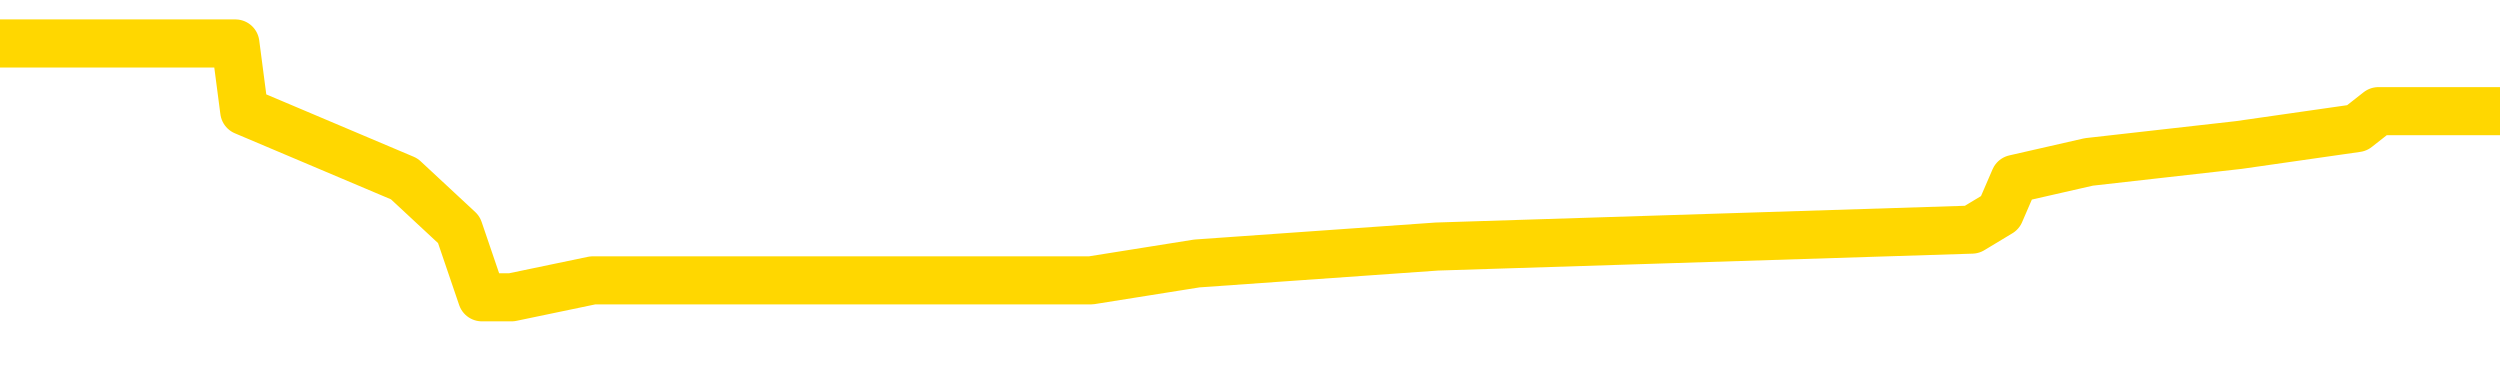 <svg xmlns="http://www.w3.org/2000/svg" version="1.1" viewBox="0 0 6500 1000">
	<path fill="none" stroke="gold" stroke-width="125" stroke-linecap="round" stroke-linejoin="round" d="M0 141336  L-1188690 141336 L-1188505 141292 L-1188015 141204 L-1187722 141160 L-1187410 141072 L-1187176 141028 L-1187122 140940 L-1187063 140852 L-1186910 140808 L-1186870 140720 L-1186737 140676 L-1186444 140632 L-1185904 140632 L-1185293 140588 L-1185246 140588 L-1184605 140544 L-1184572 140544 L-1184047 140544 L-1183914 140500 L-1183524 140412 L-1183196 140324 L-1183078 140236 L-1182867 140148 L-1182150 140148 L-1181580 140104 L-1181473 140104 L-1181299 140060 L-1181077 139972 L-1180676 139928 L-1180650 139840 L-1179722 139752 L-1179635 139664 L-1179552 139576 L-1179482 139488 L-1179185 139444 L-1179033 139356 L-1177143 139400 L-1177042 139400 L-1176780 139400 L-1176486 139444 L-1176345 139356 L-1176096 139356 L-1176060 139312 L-1175902 139268 L-1175438 139180 L-1175185 139136 L-1174973 139048 L-1174722 139004 L-1174373 138960 L-1173445 138872 L-1173352 138784 L-1172941 138740 L-1171770 138652 L-1170581 138608 L-1170489 138520 L-1170461 138432 L-1170195 138344 L-1169896 138256 L-1169768 138168 L-1169730 138080 L-1168916 138080 L-1168532 138124 L-1167471 138168 L-1167410 138168 L-1167145 139048 L-1166673 139884 L-1166481 140720 L-1166217 141556 L-1165881 141512 L-1165745 141468 L-1165290 141424 L-1164546 141380 L-1164529 141336 L-1164363 141248 L-1164295 141248 L-1163779 141204 L-1162751 141204 L-1162554 141160 L-1162066 141116 L-1161704 141072 L-1161295 141072 L-1160910 141116 L-1159206 141116 L-1159108 141116 L-1159036 141116 L-1158975 141116 L-1158790 141072 L-1158454 141072 L-1157813 141028 L-1157737 140984 L-1157675 140984 L-1157489 140940 L-1157409 140940 L-1157232 140896 L-1157213 140852 L-1156983 140852 L-1156595 140808 L-1155706 140808 L-1155667 140764 L-1155579 140720 L-1155551 140632 L-1154543 140588 L-1154393 140500 L-1154369 140456 L-1154236 140412 L-1154197 140368 L-1152938 140324 L-1152880 140324 L-1152341 140280 L-1152288 140280 L-1152241 140280 L-1151846 140236 L-1151707 140192 L-1151507 140148 L-1151360 140148 L-1151196 140148 L-1150919 140192 L-1150560 140192 L-1150008 140148 L-1149363 140104 L-1149104 140016 L-1148950 139972 L-1148549 139928 L-1148509 139884 L-1148389 139840 L-1148327 139884 L-1148313 139884 L-1148219 139884 L-1147926 139840 L-1147775 139664 L-1147444 139576 L-1147366 139488 L-1147291 139444 L-1147064 139312 L-1146998 139224 L-1146770 139136 L-1146717 139048 L-1146553 139004 L-1145547 138960 L-1145364 138916 L-1144813 138872 L-1144420 138784 L-1144022 138740 L-1143172 138652 L-1143094 138608 L-1142515 138564 L-1142073 138564 L-1141832 138520 L-1141675 138520 L-1141274 138432 L-1141254 138432 L-1140809 138388 L-1140403 138344 L-1140268 138256 L-1140092 138168 L-1139956 138080 L-1139706 137992 L-1138706 137948 L-1138624 137904 L-1138488 137860 L-1138450 137816 L-1137560 137772 L-1137344 137728 L-1136901 137684 L-1136783 137641 L-1136727 137597 L-1136050 137597 L-1135950 137553 L-1135921 137553 L-1134579 137509 L-1134174 137465 L-1134134 137421 L-1133206 137377 L-1133108 137333 L-1132975 137289 L-1132570 137245 L-1132544 137201 L-1132451 137157 L-1132235 137113 L-1131824 137025 L-1130670 136937 L-1130379 136849 L-1130350 136761 L-1129742 136717 L-1129492 136629 L-1129472 136585 L-1128543 136541 L-1128491 136453 L-1128369 136409 L-1128351 136321 L-1128196 136277 L-1128020 136189 L-1127884 136145 L-1127827 136101 L-1127719 136057 L-1127634 136013 L-1127401 135969 L-1127326 135925 L-1127017 135881 L-1126900 135837 L-1126730 135793 L-1126639 135749 L-1126536 135749 L-1126513 135705 L-1126436 135705 L-1126338 135617 L-1125971 135573 L-1125866 135529 L-1125363 135485 L-1124911 135441 L-1124873 135397 L-1124849 135353 L-1124808 135309 L-1124679 135265 L-1124578 135221 L-1124137 135177 L-1123855 135133 L-1123262 135089 L-1123132 135045 L-1122857 134957 L-1122705 134913 L-1122552 134869 L-1122467 134781 L-1122389 134737 L-1122203 134693 L-1122152 134693 L-1122124 134649 L-1122045 134605 L-1122022 134561 L-1121738 134473 L-1121135 134385 L-1120139 134341 L-1119841 134297 L-1119108 134253 L-1118863 134209 L-1118773 134165 L-1118196 134121 L-1117497 134077 L-1116745 134033 L-1116427 133989 L-1116044 133901 L-1115967 133857 L-1115332 133813 L-1115147 133769 L-1115059 133769 L-1114929 133769 L-1114617 133725 L-1114567 133681 L-1114425 133637 L-1114404 133593 L-1113436 133549 L-1112890 133505 L-1112412 133505 L-1112351 133505 L-1112027 133505 L-1112006 133461 L-1111944 133461 L-1111733 133417 L-1111657 133373 L-1111602 133329 L-1111580 133285 L-1111540 133241 L-1111525 133197 L-1110767 133153 L-1110751 133109 L-1109951 133065 L-1109799 133021 L-1108894 132977 L-1108388 132933 L-1108158 132845 L-1108117 132845 L-1108002 132801 L-1107825 132757 L-1107071 132801 L-1106936 132757 L-1106772 132713 L-1106454 132669 L-1106278 132581 L-1105256 132493 L-1105232 132405 L-1104981 132361 L-1104768 132273 L-1104134 132229 L-1103896 132141 L-1103864 132053 L-1103686 131965 L-1103605 131877 L-1103516 131833 L-1103451 131745 L-1103011 131657 L-1102988 131613 L-1102447 131569 L-1102191 131525 L-1101696 131481 L-1100819 131437 L-1100782 131393 L-1100729 131349 L-1100688 131305 L-1100571 131261 L-1100294 131217 L-1100087 131129 L-1099890 131041 L-1099867 130953 L-1099817 130865 L-1099777 130821 L-1099699 130777 L-1099102 130689 L-1099042 130645 L-1098938 130601 L-1098784 130557 L-1098152 130513 L-1097472 130469 L-1097169 130381 L-1096822 130337 L-1096624 130293 L-1096576 130205 L-1096256 130161 L-1095628 130117 L-1095481 130073 L-1095445 130029 L-1095387 129985 L-1095311 129897 L-1095069 129897 L-1094981 129853 L-1094887 129809 L-1094593 129765 L-1094459 129721 L-1094399 129677 L-1094362 129589 L-1094090 129589 L-1093084 129545 L-1092908 129501 L-1092857 129501 L-1092565 129457 L-1092372 129369 L-1092039 129326 L-1091533 129282 L-1090971 129194 L-1090956 129106 L-1090939 129062 L-1090839 128974 L-1090724 128886 L-1090685 128798 L-1090647 128754 L-1090582 128754 L-1090554 128710 L-1090415 128754 L-1090122 128754 L-1090072 128754 L-1089967 128754 L-1089702 128710 L-1089237 128666 L-1089093 128666 L-1089038 128578 L-1088981 128534 L-1088790 128490 L-1088425 128446 L-1088210 128446 L-1088016 128446 L-1087958 128446 L-1087899 128358 L-1087745 128314 L-1087475 128270 L-1087045 128490 L-1087030 128490 L-1086953 128446 L-1086888 128402 L-1086759 128094 L-1086736 128050 L-1086452 128006 L-1086404 127962 L-1086349 127918 L-1085887 127874 L-1085848 127874 L-1085807 127830 L-1085617 127786 L-1085137 127742 L-1084650 127698 L-1084633 127654 L-1084595 127610 L-1084339 127566 L-1084261 127478 L-1084031 127434 L-1084015 127346 L-1083721 127258 L-1083279 127214 L-1082832 127170 L-1082327 127126 L-1082173 127082 L-1081887 127038 L-1081847 126950 L-1081516 126906 L-1081294 126862 L-1080777 126774 L-1080701 126730 L-1080453 126642 L-1080259 126554 L-1080199 126510 L-1079422 126466 L-1079348 126466 L-1079118 126422 L-1079101 126422 L-1079039 126378 L-1078844 126334 L-1078379 126334 L-1078356 126290 L-1078226 126290 L-1076926 126290 L-1076909 126290 L-1076832 126246 L-1076738 126246 L-1076521 126246 L-1076369 126202 L-1076191 126246 L-1076136 126290 L-1075850 126334 L-1075810 126334 L-1075440 126334 L-1075000 126334 L-1074817 126334 L-1074496 126290 L-1074201 126290 L-1073755 126202 L-1073683 126158 L-1073221 126070 L-1072783 126026 L-1072601 125982 L-1071147 125894 L-1071015 125850 L-1070558 125762 L-1070332 125718 L-1069945 125630 L-1069429 125542 L-1068475 125454 L-1067680 125366 L-1067006 125322 L-1066580 125234 L-1066269 125190 L-1066039 125058 L-1065356 124926 L-1065343 124794 L-1065133 124618 L-1065111 124574 L-1064937 124486 L-1063987 124442 L-1063718 124354 L-1062903 124310 L-1062593 124222 L-1062555 124178 L-1062498 124090 L-1061881 124046 L-1061243 123958 L-1059617 123914 L-1058943 123870 L-1058301 123870 L-1058224 123870 L-1058167 123870 L-1058132 123870 L-1058103 123826 L-1057991 123738 L-1057974 123694 L-1057951 123650 L-1057797 123606 L-1057744 123518 L-1057666 123474 L-1057547 123430 L-1057449 123386 L-1057332 123342 L-1057062 123254 L-1056792 123210 L-1056775 123122 L-1056575 123078 L-1056428 122990 L-1056201 122946 L-1056067 122902 L-1055758 122858 L-1055699 122814 L-1055345 122726 L-1054997 122682 L-1054896 122638 L-1054832 122550 L-1054772 122506 L-1054387 122418 L-1054006 122374 L-1053902 122330 L-1053642 122286 L-1053371 122198 L-1053211 122154 L-1053179 122110 L-1053117 122066 L-1052976 122022 L-1052792 121978 L-1052747 121934 L-1052459 121934 L-1052443 121890 L-1052210 121890 L-1052149 121846 L-1052111 121846 L-1051531 121802 L-1051397 121758 L-1051374 121582 L-1051356 121274 L-1051338 120923 L-1051322 120571 L-1051298 120219 L-1051282 119955 L-1051260 119647 L-1051244 119339 L-1051220 119163 L-1051204 118987 L-1051182 118855 L-1051165 118767 L-1051116 118635 L-1051044 118503 L-1051009 118283 L-1050986 118107 L-1050950 117931 L-1050909 117755 L-1050872 117667 L-1050856 117491 L-1050832 117359 L-1050795 117271 L-1050778 117139 L-1050754 117051 L-1050737 116963 L-1050718 116875 L-1050702 116787 L-1050673 116655 L-1050647 116523 L-1050602 116479 L-1050585 116391 L-1050543 116347 L-1050495 116259 L-1050425 116171 L-1050409 116083 L-1050393 115995 L-1050331 115951 L-1050292 115907 L-1050253 115863 L-1050087 115819 L-1050022 115775 L-1050006 115731 L-1049961 115643 L-1049903 115599 L-1049690 115555 L-1049657 115511 L-1049615 115467 L-1049536 115423 L-1048999 115379 L-1048921 115335 L-1048817 115247 L-1048728 115203 L-1048552 115159 L-1048201 115115 L-1048045 115071 L-1047608 115027 L-1047451 114983 L-1047321 114939 L-1046617 114851 L-1046416 114807 L-1045455 114719 L-1044973 114675 L-1044874 114675 L-1044782 114631 L-1044537 114587 L-1044463 114543 L-1044021 114455 L-1043925 114411 L-1043909 114367 L-1043893 114323 L-1043869 114279 L-1043403 114235 L-1043186 114191 L-1043046 114147 L-1042752 114103 L-1042664 114059 L-1042622 114015 L-1042593 113971 L-1042420 113927 L-1042361 113883 L-1042285 113839 L-1042204 113795 L-1042134 113795 L-1041825 113751 L-1041740 113707 L-1041526 113663 L-1041491 113619 L-1040808 113575 L-1040709 113531 L-1040504 113487 L-1040457 113443 L-1040179 113399 L-1040117 113355 L-1040100 113267 L-1040022 113223 L-1039714 113135 L-1039689 113091 L-1039635 113003 L-1039613 112959 L-1039490 112915 L-1039354 112827 L-1039110 112783 L-1038985 112783 L-1038338 112739 L-1038322 112739 L-1038297 112739 L-1038117 112652 L-1038041 112608 L-1037949 112564 L-1037521 112520 L-1037105 112476 L-1036712 112388 L-1036634 112344 L-1036615 112300 L-1036251 112256 L-1036015 112212 L-1035787 112168 L-1035474 112124 L-1035396 112080 L-1035315 111992 L-1035137 111904 L-1035121 111860 L-1034856 111772 L-1034776 111728 L-1034546 111684 L-1034320 111640 L-1034004 111640 L-1033829 111596 L-1033468 111596 L-1033076 111552 L-1033006 111464 L-1032943 111420 L-1032802 111332 L-1032751 111288 L-1032649 111200 L-1032147 111156 L-1031950 111112 L-1031703 111068 L-1031518 111024 L-1031218 110980 L-1031142 110936 L-1030976 110848 L-1030092 110804 L-1030063 110716 L-1029940 110628 L-1029361 110584 L-1029283 110540 L-1028570 110540 L-1028258 110540 L-1028045 110540 L-1028028 110540 L-1027642 110540 L-1027117 110452 L-1026670 110408 L-1026341 110364 L-1026188 110320 L-1025862 110320 L-1025684 110276 L-1025602 110276 L-1025396 110188 L-1025221 110144 L-1024292 110100 L-1023402 110056 L-1023363 110012 L-1023135 110012 L-1022756 109968 L-1021968 109924 L-1021734 109880 L-1021658 109836 L-1021301 109792 L-1020729 109704 L-1020462 109660 L-1020075 109616 L-1019972 109616 L-1019802 109616 L-1019183 109616 L-1018972 109616 L-1018664 109616 L-1018611 109572 L-1018484 109528 L-1018431 109484 L-1018311 109440 L-1017975 109352 L-1017016 109308 L-1016885 109220 L-1016683 109176 L-1016052 109132 L-1015740 109088 L-1015326 109044 L-1015299 109000 L-1015154 108956 L-1014734 108912 L-1013401 108912 L-1013354 108868 L-1013226 108780 L-1013209 108736 L-1012631 108648 L-1012425 108604 L-1012395 108560 L-1012355 108516 L-1012297 108472 L-1012260 108428 L-1012181 108384 L-1012038 108340 L-1011584 108296 L-1011466 108252 L-1011181 108208 L-1010808 108164 L-1010712 108120 L-1010385 108076 L-1010030 108032 L-1009860 107988 L-1009813 107944 L-1009704 107900 L-1009615 107856 L-1009587 107812 L-1009511 107724 L-1009207 107680 L-1009174 107592 L-1009102 107548 L-1008734 107504 L-1008399 107460 L-1008318 107460 L-1008098 107416 L-1007927 107372 L-1007899 107328 L-1007402 107284 L-1006853 107196 L-1005972 107152 L-1005874 107064 L-1005797 107020 L-1005522 106976 L-1005275 106888 L-1005201 106844 L-1005139 106756 L-1005021 106712 L-1004978 106668 L-1004868 106624 L-1004791 106536 L-1004091 106492 L-1003845 106448 L-1003805 106404 L-1003649 106360 L-1003050 106360 L-1002823 106360 L-1002731 106360 L-1002256 106360 L-1001658 106272 L-1001139 106228 L-1001118 106184 L-1000972 106140 L-1000652 106140 L-1000110 106140 L-999878 106140 L-999708 106140 L-999221 106096 L-998994 106052 L-998909 106008 L-998563 105964 L-998237 105964 L-997714 105920 L-997386 105876 L-996786 105832 L-996588 105744 L-996536 105700 L-996496 105656 L-996214 105612 L-995530 105524 L-995220 105480 L-995195 105392 L-995004 105348 L-994781 105304 L-994695 105260 L-994031 105172 L-994007 105128 L-993785 105040 L-993455 104996 L-993103 104908 L-992898 104864 L-992666 104776 L-992408 104732 L-992218 104644 L-992171 104600 L-991944 104556 L-991909 104512 L-991753 104468 L-991538 104424 L-991365 104380 L-991274 104336 L-990997 104293 L-990753 104249 L-990438 104205 L-990012 104205 L-989974 104205 L-989491 104205 L-989258 104205 L-989046 104161 L-988820 104117 L-988270 104117 L-988023 104073 L-987189 104073 L-987133 104029 L-987111 103985 L-986953 103941 L-986492 103897 L-986451 103853 L-986111 103765 L-985978 103721 L-985755 103677 L-985183 103633 L-984711 103589 L-984516 103545 L-984324 103501 L-984134 103457 L-984032 103413 L-983664 103369 L-983618 103325 L-983536 103281 L-982243 103237 L-982194 103193 L-981926 103193 L-981781 103193 L-981230 103193 L-981113 103149 L-981032 103105 L-980672 103061 L-980449 103017 L-980167 102973 L-979838 102885 L-979330 102841 L-979218 102797 L-979139 102753 L-978975 102709 L-978680 102709 L-978212 102709 L-978015 102753 L-977964 102753 L-977315 102709 L-977193 102665 L-976739 102665 L-976703 102621 L-976235 102577 L-976124 102533 L-976108 102489 L-975891 102489 L-975711 102445 L-975179 102445 L-974149 102445 L-973950 102401 L-973492 102357 L-972543 102269 L-972445 102225 L-972091 102137 L-972030 102093 L-972016 102049 L-971980 102005 L-971611 101961 L-971491 101917 L-971249 101873 L-971085 101829 L-970898 101785 L-970777 101741 L-969706 101653 L-968848 101609 L-968636 101521 L-968539 101477 L-968364 101389 L-968031 101345 L-967959 101301 L-967902 101257 L-967726 101257 L-967338 101213 L-967102 101169 L-966991 101125 L-966874 101081 L-965893 101037 L-965868 100993 L-965273 100905 L-965241 100905 L-965092 100861 L-964808 100817 L-963896 100817 L-962950 100817 L-962797 100773 L-962694 100773 L-962563 100729 L-962420 100685 L-962393 100641 L-962279 100597 L-962061 100553 L-961379 100509 L-961250 100465 L-960947 100421 L-960707 100333 L-960374 100289 L-959735 100245 L-959393 100157 L-959331 100113 L-959175 100113 L-958254 100113 L-957783 100113 L-957740 100113 L-957727 100069 L-957686 100025 L-957664 99981 L-957637 99937 L-957493 99893 L-957070 99849 L-956735 99849 L-956544 99805 L-956115 99805 L-955928 99761 L-955539 99673 L-955004 99629 L-954632 99585 L-954610 99585 L-954360 99541 L-954242 99497 L-954166 99453 L-954030 99409 L-953991 99365 L-953911 99321 L-953517 99277 L-953021 99233 L-952909 99145 L-952736 99101 L-952428 99057 L-951980 99013 L-951657 98969 L-951515 98881 L-951088 98793 L-950934 98705 L-950879 98617 L-950065 98573 L-950046 98529 L-949674 98485 L-949617 98485 L-948488 98441 L-948420 98441 L-947862 98397 L-947667 98353 L-947531 98309 L-947297 98265 L-946950 98221 L-946916 98133 L-946880 98089 L-946812 98001 L-946463 97957 L-946291 97913 L-945806 97869 L-945790 97825 L-945465 97781 L-945307 97737 L-944166 97649 L-944142 97605 L-943950 97517 L-943756 97473 L-943506 97429 L-943489 97385 L-942469 97341 L-942171 97297 L-942096 97253 L-941959 97165 L-941784 97121 L-941207 97033 L-940991 96989 L-940928 96945 L-940797 96901 L-940760 96813 L-940237 96769 L-940099 114103 L-940085 114103 L-940062 114103 L-940041 114103 L-939814 96725 L-939038 96725 L-938997 96725 L-938629 96725 L-938551 96681 L-938499 96637 L-937826 96593 L-937083 96549 L-936658 96549 L-936211 96505 L-935149 96461 L-934837 96373 L-934427 96373 L-934355 96329 L-933831 96329 L-933736 96329 L-933718 96329 L-933274 96285 L-933088 96197 L-932308 96109 L-931636 96065 L-931223 95934 L-930992 95846 L-930851 95802 L-930769 95714 L-930749 95670 L-930673 95670 L-930545 95626 L-930228 95670 L-930004 95670 L-929679 95626 L-929617 95626 L-929247 95626 L-929214 95626 L-929005 95626 L-928337 95626 L-928260 95626 L-928102 95538 L-927991 95538 L-927665 95494 L-927510 95450 L-927169 95450 L-927112 95362 L-926774 95274 L-926570 95230 L-926517 95142 L-925141 95098 L-925011 95054 L-924578 95010 L-924257 94966 L-923430 94878 L-923306 94834 L-922575 94746 L-922420 94658 L-922379 94614 L-922325 94570 L-922302 94526 L-922188 94482 L-921891 94438 L-921602 94394 L-921547 94350 L-921427 94306 L-921396 94262 L-921297 94218 L-920853 94218 L-920701 94174 L-919866 94174 L-919324 94130 L-918989 94130 L-918974 94086 L-918898 94042 L-918782 93998 L-918587 93954 L-918323 93910 L-917488 93866 L-917392 93822 L-916870 93778 L-916829 93734 L-916729 93690 L-915901 93690 L-915766 93646 L-915427 93646 L-914873 93602 L-914494 93558 L-914331 93514 L-914021 93470 L-913208 93426 L-912902 93382 L-912634 93382 L-912312 93382 L-911991 93426 L-911716 93426 L-910887 93338 L-910792 93294 L-910699 93162 L-910595 93030 L-910208 92898 L-909728 92810 L-909712 92766 L-909593 92722 L-909225 92634 L-909130 92590 L-908296 92502 L-908219 92458 L-907920 92414 L-907829 92370 L-907422 92282 L-907312 92194 L-906612 92150 L-906139 92106 L-906079 92062 L-905860 91974 L-905586 91930 L-905474 91886 L-904446 91842 L-904060 91798 L-904040 91754 L-903707 91710 L-903462 91666 L-903029 91622 L-902919 91578 L-902801 91534 L-902349 91446 L-901759 91402 L-901422 91358 L-899530 91314 L-899416 91226 L-899204 91182 L-897886 91138 L-897779 81239 L-897713 71472 L-897677 62454 L-897615 62454 L-897116 72264 L-896441 81943 L-896419 90874 L-896148 90786 L-895180 90786 L-894491 90742 L-894329 90698 L-893788 90654 L-893699 90610 L-892679 90566 L-891732 90478 L-891366 90522 L-891263 90566 L-890675 90566 L-890615 90566 L-890515 90522 L-890075 90434 L-889967 90390 L-889526 90346 L-888526 90214 L-888269 90082 L-888166 89950 L-888036 89862 L-887670 89774 L-887089 89686 L-887058 89642 L-886742 89598 L-884759 89554 L-884644 89510 L-884576 89510 L-884217 89466 L-882599 89422 L-882421 89422 L-882277 89422 L-881454 89466 L-881402 89510 L-881347 89510 L-880913 89510 L-879933 89554 L-879859 89554 L-878774 89510 L-878561 89510 L-877845 89422 L-877456 89378 L-877238 89290 L-876918 89202 L-876424 89114 L-876297 89070 L-876068 88982 L-875835 88894 L-875776 88850 L-875487 88806 L-875215 88718 L-874185 88674 L-872520 88630 L-872100 88586 L-871963 88542 L-871807 88542 L-871502 88498 L-871274 88410 L-871115 88366 L-870956 88278 L-870787 88190 L-870739 88146 L-870686 88102 L-870664 88102 L-870278 88058 L-870028 88058 L-869758 88058 L-869597 88058 L-869508 88058 L-867849 88058 L-867684 88102 L-867304 88058 L-866844 88058 L-866234 87970 L-865141 87926 L-864710 87882 L-864679 87838 L-864616 87794 L-864599 87750 L-862895 87706 L-862853 87663 L-862387 87619 L-862200 87575 L-862168 87487 L-861572 87443 L-861523 87399 L-861200 87355 L-861149 87311 L-860939 87267 L-860921 87223 L-860654 87135 L-860602 87091 L-860133 87047 L-859622 86959 L-859544 86959 L-859250 86915 L-859233 86871 L-859194 86827 L-859123 86783 L-858966 86739 L-858020 86739 L-857964 86739 L-857443 86739 L-857250 86695 L-857149 86695 L-856923 86651 L-856414 86651 L-856026 87838 L-855956 87838 L-855608 87794 L-855251 87750 L-854122 86475 L-854070 86387 L-853844 86343 L-853810 86299 L-853685 86211 L-853587 86211 L-853322 86211 L-852582 86255 L-852003 86255 L-851710 86255 L-851004 86255 L-850825 86211 L-850802 86211 L-850166 86167 L-849855 86123 L-849458 86123 L-849429 86079 L-849408 86035 L-849254 85991 L-848569 85991 L-848552 85991 L-848212 85991 L-847940 85947 L-847902 85903 L-847846 85815 L-847824 85771 L-847753 85727 L-847421 85683 L-847314 85639 L-847286 85551 L-847088 85507 L-846935 85463 L-846067 85419 L-845504 85331 L-845488 85331 L-845387 85287 L-845285 85331 L-845138 85331 L-845060 85331 L-845022 85287 L-844967 85243 L-844893 85199 L-844748 85155 L-844267 85155 L-843862 85111 L-842996 85155 L-842976 85155 L-842718 85155 L-842642 85155 L-842613 85111 L-842602 85023 L-842585 84979 L-842292 84935 L-842253 84891 L-842181 84847 L-842107 84803 L-841902 84759 L-841742 84627 L-841441 84495 L-841363 84319 L-841346 84187 L-841130 84099 L-840899 84099 L-840789 84143 L-840419 84187 L-840261 84187 L-840029 84187 L-839861 84187 L-839716 84143 L-839584 84099 L-838308 84011 L-837904 83923 L-837844 83879 L-837727 83791 L-837302 83747 L-837286 83659 L-837224 83615 L-836951 83527 L-836839 83483 L-836556 83395 L-836279 83351 L-835854 83263 L-835831 83219 L-835753 83175 L-835628 83131 L-835041 83087 L-834650 83043 L-834314 82999 L-833725 82955 L-833623 82955 L-833453 82911 L-833316 82911 L-832489 82867 L-831303 82823 L-831267 82779 L-831212 82779 L-830991 82735 L-830786 82735 L-830632 82735 L-830375 82691 L-830298 82647 L-829756 82603 L-829719 82559 L-829471 82515 L-829083 82471 L-828257 82427 L-827899 82383 L-827589 82383 L-827331 82339 L-827107 82295 L-826701 82251 L-826584 82207 L-826401 82163 L-826348 82163 L-826159 82119 L-825989 82075 L-825960 82031 L-825679 81987 L-825369 81943 L-825231 81899 L-824921 81855 L-824727 81855 L-824712 81811 L-823992 81811 L-823859 81723 L-823561 81679 L-823471 81635 L-822870 81635 L-822832 81591 L-822753 81547 L-822133 81503 L-821982 81415 L-821941 81371 L-821630 81327 L-821439 81283 L-821246 81195 L-821190 81107 L-820881 81063 L-820829 81019 L-820774 81063 L-820749 81063 L-820624 81063 L-819813 81019 L-819737 80975 L-819196 80931 L-818927 80887 L-818268 80843 L-817360 80799 L-817119 80755 L-816587 80711 L-816370 80667 L-815262 80711 L-815212 80711 L-814436 80711 L-813888 80667 L-813777 80623 L-813625 80535 L-813569 80491 L-813404 80447 L-813027 80403 L-812579 80359 L-812524 80315 L-812370 80271 L-811690 80227 L-811470 80183 L-810952 80139 L-810103 80051 L-810087 80007 L-808296 79963 L-807742 79919 L-807624 79875 L-806619 79831 L-806582 79787 L-806349 79787 L-806257 79787 L-806217 79787 L-805885 79743 L-805533 79699 L-805268 79611 L-804981 79567 L-804670 79479 L-804416 79391 L-804322 79347 L-803832 79304 L-803625 79260 L-803059 79216 L-802945 79260 L-802594 79216 L-802542 79216 L-802502 79216 L-801899 79128 L-801165 79040 L-800584 78952 L-800348 78864 L-799808 78732 L-799655 78644 L-799154 78600 L-798944 78512 L-798921 78512 L-798862 78468 L-797900 78468 L-797722 78424 L-797280 78380 L-797256 78292 L-797101 78248 L-797019 78248 L-796869 78292 L-796222 78292 L-796172 78248 L-795052 78204 L-794068 78160 L-794007 78116 L-793286 78072 L-792421 78028 L-792042 77984 L-791824 77984 L-791064 77940 L-791012 77896 L-790703 77808 L-789851 77808 L-789658 77764 L-789482 77720 L-789257 77720 L-789131 77676 L-788938 77676 L-788706 77632 L-788536 77676 L-788250 77632 L-787971 77632 L-787888 77588 L-787717 77544 L-787700 77456 L-787546 77412 L-787507 77368 L-786732 77324 L-786655 77324 L-786423 77236 L-785996 77192 L-785651 77148 L-785068 77104 L-784799 77104 L-784540 77104 L-784410 77016 L-784394 76972 L-784280 76928 L-784256 76884 L-784022 76840 L-783986 76796 L-782670 76796 L-782615 76752 L-781936 76664 L-781363 76664 L-781238 76664 L-781085 76664 L-781008 76664 L-780696 76576 L-780423 76532 L-780334 76444 L-780232 76444 L-779304 76400 L-779228 76400 L-778864 76400 L-778839 76356 L-778803 76312 L-778027 76224 L-777935 76180 L-777795 76136 L-777394 76092 L-777132 76092 L-776888 76136 L-776674 76092 L-776594 76092 L-776518 76092 L-776441 76092 L-776254 76136 L-776188 76136 L-775938 76136 L-775883 76092 L-775746 76048 L-775666 75960 L-775553 75916 L-775329 75872 L-775165 75828 L-775124 75784 L-774955 75740 L-774584 75696 L-774569 75652 L-774453 75608 L-773732 75564 L-773696 75520 L-773563 75520 L-773215 75476 L-772804 75476 L-772768 75476 L-772690 75432 L-772651 75388 L-772287 75344 L-772082 75300 L-772067 75256 L-771722 75212 L-771373 75212 L-771048 75212 L-770946 75168 L-770793 75168 L-770599 75124 L-770367 75124 L-770275 75124 L-770119 75124 L-770042 75124 L-770001 75080 L-769888 75036 L-769864 74992 L-769614 74992 L-769475 74904 L-768897 74772 L-768069 74684 L-767581 74596 L-767459 74552 L-767421 74508 L-767408 74464 L-767256 74376 L-767155 74288 L-766922 74244 L-766532 74156 L-766227 74112 L-766212 74068 L-766041 74024 L-765803 73936 L-765206 73936 L-764602 73892 L-764563 73892 L-764522 73892 L-764369 73848 L-764316 73804 L-764253 73760 L-764185 73716 L-764131 73628 L-764106 73584 L-764059 73540 L-763964 73452 L-763827 73408 L-763674 73364 L-763542 73320 L-763501 73320 L-763465 73276 L-763403 73232 L-763130 73144 L-762816 73100 L-762775 73012 L-762690 72968 L-762512 72924 L-762275 72880 L-761917 72836 L-761887 72792 L-761318 72748 L-761195 72704 L-760959 72660 L-760936 72660 L-760655 72616 L-760370 72616 L-760114 72616 L-759542 72572 L-759246 72528 L-759170 72484 L-758471 72440 L-758393 72396 L-758358 72352 L-758332 72308 L-758280 72220 L-758086 72176 L-757946 72088 L-757910 72044 L-757870 72000 L-757274 71956 L-757042 71912 L-756759 72220 L-756704 72484 L-756630 72792 L-756552 73056 L-756316 72968 L-756072 72924 L-755936 72880 L-755830 72836 L-755750 72792 L-755363 72704 L-755236 72660 L-755084 72616 L-755046 72572 L-754900 72528 L-754678 72484 L-754505 72440 L-754436 72396 L-753614 72308 L-753598 72308 L-753303 72264 L-752516 72220 L-752206 72220 L-752059 72176 L-751831 72132 L-751631 72044 L-750694 72000 L-750657 71956 L-750634 71912 L-750593 71824 L-750325 71780 L-749728 71736 L-749665 71692 L-749629 71648 L-749612 71604 L-748917 71604 L-748716 71604 L-748684 71604 L-748351 71604 L-748243 71560 L-747618 71472 L-747114 71428 L-747077 71340 L-746635 71340 L-746538 71296 L-746380 71296 L-746066 71296 L-746054 71296 L-745614 71340 L-745132 71384 L-745003 71384 L-744683 71384 L-744614 71340 L-744310 71340 L-744134 71296 L-743941 71252 L-743698 71164 L-743500 71076 L-743475 70989 L-742897 70945 L-742827 70901 L-742417 70857 L-742363 70813 L-742316 70769 L-741952 70725 L-741806 70681 L-741601 70637 L-741505 70637 L-741349 70593 L-741288 70549 L-741140 70461 L-741040 70417 L-740483 70417 L-740461 70505 L-740289 70549 L-739747 70593 L-739686 70593 L-739632 70505 L-739603 70417 L-739532 70373 L-739516 70285 L-739452 70241 L-739416 70153 L-739261 70109 L-738935 70065 L-738369 70021 L-738355 69977 L-738293 69889 L-738191 69801 L-738145 69801 L-737902 69757 L-737480 69757 L-737325 69757 L-735584 69669 L-735042 69625 L-734099 69581 L-733690 69537 L-733148 69449 L-732952 69405 L-732783 69361 L-732488 69317 L-732373 69273 L-732358 69273 L-732203 69229 L-732063 69185 L-731986 69097 L-731855 69097 L-731507 69097 L-731136 69141 L-730538 69141 L-730362 69141 L-730206 69097 L-729937 69053 L-729786 69053 L-729495 69185 L-729471 69273 L-729388 69361 L-729160 69449 L-728461 69405 L-728334 69361 L-727903 69317 L-727809 69273 L-726604 69273 L-726555 69229 L-726261 69229 L-725858 69185 L-725582 69097 L-725563 69053 L-725445 69009 L-725369 68965 L-725187 68921 L-724707 68877 L-724256 68789 L-723846 68745 L-723815 68701 L-723397 68657 L-723283 68657 L-723165 68657 L-723150 68657 L-722955 68613 L-722934 68525 L-722701 68481 L-722258 68437 L-721939 68349 L-721474 68349 L-721309 68305 L-721154 68261 L-720998 68261 L-720545 68261 L-720225 68261 L-720171 68305 L-719799 68305 L-719762 68349 L-719435 68349 L-719319 68305 L-719220 68261 L-718894 68173 L-718507 68129 L-718246 68085 L-717888 67997 L-717631 67953 L-715461 67909 L-715412 67865 L-715389 67821 L-714978 67821 L-714916 67821 L-714846 67865 L-714615 67865 L-714304 67821 L-714001 67733 L-713957 67689 L-713649 67645 L-713516 67601 L-713299 67557 L-712587 67513 L-712432 67513 L-712294 67469 L-712145 67469 L-712124 67469 L-711929 67425 L-711904 67381 L-711813 67337 L-711791 67293 L-711775 67249 L-711675 67205 L-710746 67161 L-710288 67161 L-709196 67073 L-708773 67073 L-708370 67029 L-708331 66985 L-708077 66941 L-707303 66853 L-707287 66809 L-707262 66765 L-707069 66721 L-706333 66677 L-706064 66633 L-706023 66589 L-705624 66501 L-705599 66457 L-704810 66413 L-704130 66369 L-702759 66325 L-702489 66281 L-702440 66237 L-701903 66149 L-701870 66105 L-701768 66017 L-701444 65973 L-701365 65929 L-701096 65929 L-700183 65885 L-700045 65885 L-699796 65797 L-699250 65797 L-698828 65753 L-698635 65709 L-698620 65709 L-698482 65621 L-698388 65577 L-698261 65533 L-698001 65489 L-697976 65401 L-697885 65357 L-697575 65313 L-697514 65269 L-697397 65269 L-697048 65269 L-696237 65269 L-696006 65181 L-695177 65181 L-694944 65093 L-694728 65049 L-694209 65049 L-693571 65005 L-693155 64961 L-692833 64917 L-692352 64873 L-691926 64873 L-691865 64829 L-691517 64829 L-691476 64785 L-691462 64741 L-691363 64653 L-691317 64653 L-690832 64609 L-690031 64609 L-689696 64609 L-688615 64565 L-688135 64521 L-688112 64477 L-687972 64433 L-687416 64389 L-686719 64345 L-686410 64301 L-686189 64257 L-686084 64213 L-685981 64125 L-685310 64081 L-685216 64037 L-685194 64037 L-685117 63993 L-684939 63993 L-684767 63993 L-684586 63949 L-684573 63905 L-684497 63861 L-684332 63817 L-683817 63773 L-683801 63729 L-683661 63729 L-683298 63685 L-683274 63685 L-683144 63641 L-683119 63597 L-682757 63553 L-682231 63465 L-682138 63421 L-681922 63333 L-681828 63289 L-681804 63245 L-681340 63201 L-681263 63201 L-680861 63157 L-680410 63157 L-679158 63113 L-679120 63069 L-678688 63025 L-678655 62981 L-677936 62937 L-677760 62893 L-677624 62849 L-677318 62805 L-677263 62761 L-677238 62673 L-677222 62586 L-677047 62542 L-676857 62498 L-676350 62498 L-675976 62146 L-675638 61750 L-675599 61398 L-674880 61090 L-674787 61046 L-674748 61002 L-674206 61002 L-674183 60958 L-673781 60914 L-673355 60870 L-673084 60870 L-672904 60826 L-672659 60738 L-672635 60694 L-672579 60606 L-671962 60562 L-671459 60518 L-671072 60518 L-670453 60562 L-670237 60562 L-670082 60606 L-668790 60518 L-668690 60474 L-668248 60386 L-667917 60342 L-667616 60254 L-667374 60210 L-666639 60122 L-666060 60078 L-665230 60034 L-665130 59990 L-664572 59946 L-664434 59902 L-662792 59858 L-662732 59858 L-662638 59858 L-661671 59858 L-661493 59814 L-661206 59814 L-660988 59814 L-660910 59770 L-660639 59770 L-660524 59726 L-660370 59682 L-660060 59638 L-659982 59594 L-659891 59594 L-659814 59550 L-659697 59550 L-659518 59506 L-659426 59462 L-659388 59418 L-658885 59418 L-658666 59374 L-658537 59374 L-658382 59330 L-658327 59286 L-658203 59286 L-657818 59242 L-657309 59198 L-657237 59154 L-656757 59110 L-656680 59066 L-656579 59066 L-656346 59022 L-655881 59022 L-655651 59022 L-655635 59022 L-655403 59022 L-655248 59022 L-655186 59022 L-654993 58978 L-654722 58890 L-653971 58846 L-653018 58846 L-652982 58802 L-652757 58802 L-652317 58802 L-652036 58714 L-651688 58670 L-650619 58626 L-649691 58626 L-649560 58626 L-649514 58626 L-649444 58582 L-649290 58582 L-649212 58494 L-649039 58406 L-648604 58318 L-648400 58274 L-648339 58186 L-647757 58142 L-647603 58054 L-647487 58010 L-647447 57966 L-647277 57922 L-647140 57878 L-646929 57790 L-646852 57746 L-646829 57702 L-646620 57614 L-646210 57570 L-646185 57526 L-645962 57482 L-645817 57438 L-645782 57394 L-645769 57350 L-645746 57306 L-645513 57262 L-645328 57218 L-645110 57174 L-645085 57130 L-644396 57086 L-644292 57042 L-644257 56998 L-644236 56954 L-644042 56910 L-643989 56866 L-643872 56778 L-643790 56778 L-643679 56734 L-643365 56690 L-642905 56646 L-642650 56602 L-642416 56514 L-642286 56470 L-641934 56426 L-641875 56382 L-641722 56338 L-641150 56250 L-641063 56206 L-640910 56118 L-640614 56030 L-640244 55942 L-639941 55854 L-639864 55810 L-639459 55766 L-639291 55766 L-639147 55766 L-638607 55766 L-638546 55766 L-638531 55678 L-638365 55634 L-638159 55590 L-638084 55590 L-637991 55546 L-637581 55502 L-637566 55458 L-637542 55458 L-637349 55414 L-637273 55810 L-637102 56206 L-637040 56558 L-637024 56954 L-636510 56910 L-636288 56866 L-635669 56778 L-635416 56734 L-635222 56690 L-635183 56646 L-635109 56646 L-635044 56646 L-634393 56646 L-634355 56690 L-634181 56690 L-634115 56690 L-633441 56690 L-633052 56602 L-632790 56558 L-632552 56514 L-632474 56426 L-632459 56338 L-632257 56294 L-631886 56206 L-631660 56162 L-631025 56118 L-631005 56118 L-630618 56074 L-630524 56074 L-630466 56030 L-630190 55986 L-629881 55986 L-629803 55942 L-628952 55986 L-628610 56206 L-628172 56470 L-627739 56690 L-627244 56910 L-627094 56866 L-626826 56910 L-625588 56954 L-625531 57042 L-623767 57086 L-623577 57042 L-622567 56998 L-622416 56954 L-622040 57042 L-621719 57130 L-621114 57218 L-621044 57306 L-620867 57262 L-620039 57218 L-619900 57174 L-619513 57130 L-619329 57086 L-619285 57042 L-619165 56998 L-618955 56954 L-618508 56866 L-618160 56822 L-618027 56778 L-617619 56734 L-617268 56734 L-616983 56690 L-616789 56646 L-616635 56646 L-616471 56602 L-616403 56558 L-616303 56558 L-616069 56514 L-615953 56514 L-615900 56470 L-615358 56470 L-614894 56426 L-613712 56426 L-613578 56426 L-613554 56426 L-613501 56426 L-612833 56426 L-611798 56338 L-611605 56294 L-611425 56250 L-611273 56250 L-611233 56206 L-611218 56206 L-611156 56162 L-610831 56118 L-609671 56074 L-609477 56030 L-609300 55986 L-608186 55942 L-607326 55898 L-607220 55898 L-606746 55854 L-606554 55854 L-604232 55810 L-604154 55766 L-604033 55678 L-603999 55634 L-603961 55546 L-603867 55414 L-603651 55326 L-603070 55238 L-602684 55194 L-601911 55150 L-601833 55106 L-601136 55106 L-600594 55106 L-600553 55062 L-600423 55062 L-599959 55018 L-599920 54974 L-599786 54930 L-599418 54886 L-599388 54842 L-599238 54842 L-598837 54798 L-597013 54842 L-596206 54798 L-595488 54798 L-595471 54798 L-595157 54710 L-594596 54666 L-594094 54622 L-593575 54578 L-593554 54534 L-591810 54490 L-591641 54446 L-591445 54402 L-590551 54358 L-590033 54271 L-589822 54227 L-589564 54183 L-588855 54139 L-587905 54095 L-587246 54051 L-587207 53963 L-586921 53919 L-586838 53875 L-586743 53875 L-586611 53831 L-586534 53831 L-585799 53831 L-585461 53787 L-585412 53831 L-585156 53831 L-584870 53787 L-584444 53787 L-583864 53743 L-583605 53743 L-583454 53699 L-583206 53699 L-583168 53699 L-582371 53655 L-582333 53611 L-582156 53611 L-581747 53523 L-581518 53523 L-581442 53523 L-581310 53523 L-581194 53479 L-580846 53435 L-580783 53391 L-580630 53347 L-579890 53303 L-579778 53259 L-579608 53215 L-579569 53171 L-579274 53171 L-578873 53171 L-578697 53171 L-578602 53171 L-578293 53127 L-577491 53083 L-577033 52995 L-576513 52951 L-576024 52907 L-575329 52863 L-574282 52819 L-574013 52819 L-573959 52775 L-573799 52775 L-573547 52775 L-573301 52731 L-573222 52687 L-573008 52599 L-572696 52555 L-572232 52467 L-572218 52423 L-571922 52423 L-571909 52379 L-570917 52335 L-570245 52291 L-569910 52203 L-569294 52203 L-569157 52159 L-568518 52115 L-568388 52071 L-567437 51983 L-567338 51895 L-566778 51851 L-566369 51851 L-565941 51851 L-565850 51807 L-565015 51807 L-564652 51807 L-564612 51851 L-564480 51895 L-564303 51895 L-564086 51895 L-564033 51851 L-563876 51763 L-563623 51719 L-562523 51675 L-562445 51631 L-562226 51587 L-562095 51499 L-562059 51455 L-561865 51411 L-561766 51367 L-561282 51323 L-560998 51279 L-560838 51235 L-560743 51147 L-560471 51103 L-560201 51059 L-560185 50883 L-560047 50751 L-559909 50619 L-559582 50443 L-559273 50355 L-559232 50311 L-559156 50223 L-559041 50179 L-558190 50091 L-557864 50047 L-557533 50003 L-557400 50003 L-557184 50003 L-557168 50003 L-556487 50003 L-556394 49915 L-556370 49871 L-556355 49783 L-556316 49739 L-555904 49651 L-555635 49607 L-555595 49563 L-555227 49563 L-555017 49519 L-553934 49519 L-553918 49475 L-553889 49431 L-553869 49431 L-553492 49343 L-553237 49299 L-552989 49211 L-552850 49123 L-552717 49079 L-552386 49035 L-552293 48991 L-552232 48947 L-551674 48903 L-551612 48859 L-551457 48815 L-551262 48771 L-551070 48727 L-551054 48683 L-551016 48639 L-550977 48595 L-550706 48551 L-550583 48507 L-550551 48463 L-550451 48463 L-550296 48463 L-550155 48463 L-549870 48419 L-549545 48419 L-548849 48375 L-548826 48375 L-548317 48375 L-547471 48375 L-547108 48331 L-546953 48287 L-546349 48287 L-546179 48287 L-546119 48287 L-546063 48243 L-545008 48199 L-544989 48199 L-544084 48199 L-544062 48199 L-543895 48155 L-543653 48155 L-543603 48111 L-543548 48023 L-543411 47979 L-543371 47935 L-542443 47891 L-542388 47891 L-542266 47891 L-542194 47891 L-542078 47891 L-541900 47935 L-540917 47891 L-540778 47891 L-540660 47803 L-540366 47715 L-540118 47671 L-540082 47627 L-540027 47671 L-540006 47671 L-539873 47671 L-539793 47671 L-539656 47627 L-539033 47627 L-538867 47583 L-538402 47583 L-538226 47495 L-538209 47451 L-538149 47407 L-538032 47363 L-537550 47319 L-536854 47275 L-536481 47231 L-536312 47187 L-535346 47143 L-535191 47099 L-535013 47099 L-534921 47055 L-534665 47055 L-534495 47055 L-533848 47011 L-533837 47011 L-533257 46967 L-533119 46967 L-533063 46879 L-532328 46835 L-532290 46791 L-532212 46791 L-531570 46747 L-530796 46747 L-530703 46703 L-530654 46703 L-530639 46659 L-530603 46659 L-530587 46571 L-530524 46527 L-530508 46483 L-530488 46483 L-530333 46439 L-530294 46395 L-530278 46351 L-530239 46307 L-530099 46263 L-530023 46219 L-529658 46175 L-529310 46131 L-528537 46087 L-527934 46043 L-527738 46000 L-527508 46000 L-527370 45956 L-526732 45956 L-526443 45912 L-526421 45912 L-525961 45868 L-525728 45868 L-525673 45824 L-525635 45780 L-525132 45736 L-524582 45692 L-523794 45648 L-522671 45648 L-521776 45604 L-521688 45604 L-521389 45560 L-521317 45516 L-521201 45472 L-520025 45428 L-519677 45384 L-519654 45340 L-519135 45296 L-518988 45252 L-518880 45208 L-518671 45164 L-518516 45120 L-518493 45076 L-518299 45032 L-518223 44988 L-518079 44944 L-517278 44900 L-517132 44856 L-516852 44812 L-516675 44768 L-516365 44724 L-515553 44680 L-514625 44680 L-513033 44636 L-512790 44592 L-512149 44548 L-511953 44504 L-511875 44460 L-511358 44416 L-511126 44416 L-511103 44372 L-510971 44372 L-510632 44328 L-510621 44284 L-510405 44240 L-510367 44196 L-509826 44152 L-509297 44064 L-509229 44020 L-508936 43976 L-508389 43888 L-508353 43844 L-508301 43800 L-508201 43712 L-507969 43712 L-507389 43712 L-507291 43756 L-507217 43756 L-506885 43712 L-506135 43668 L-506096 43624 L-505416 43624 L-505261 43624 L-504935 43580 L-504719 43536 L-504488 43536 L-504191 43492 L-503945 43448 L-503594 43404 L-503541 43360 L-502781 43316 L-502088 43228 L-501738 43140 L-501274 43096 L-500641 43052 L-500232 43008 L-500154 43052 L-499728 43052 L-499085 43008 L-498916 43008 L-498174 42964 L-497987 42920 L-497692 42876 L-497120 42832 L-497094 42788 L-496075 42788 L-495588 42744 L-495495 42744 L-495434 42700 L-495146 42656 L-494860 42612 L-494798 42568 L-494618 42568 L-493907 42524 L-493731 42480 L-493533 42436 L-493381 42392 L-493290 42348 L-493228 42304 L-492686 42304 L-492375 42260 L-492284 42172 L-492206 42084 L-491639 42040 L-491548 42040 L-491293 41952 L-490967 41864 L-490929 41732 L-490775 41600 L-490543 41556 L-490220 41512 L-489088 41468 L-488889 41424 L-488363 41380 L-488118 41380 L-487873 41336 L-487793 41292 L-487773 41204 L-487696 41160 L-487640 41072 L-487563 41028 L-487524 40984 L-487345 40896 L-487308 40852 L-487077 40808 L-485839 40764 L-485512 40720 L-485473 40632 L-484691 40588 L-484544 40544 L-483553 40500 L-483346 40500 L-482920 40500 L-482793 40500 L-482389 40544 L-482301 40500 L-481644 40456 L-480937 40412 L-480328 40368 L-480135 40324 L-479902 40236 L-479283 40192 L-478988 40104 L-478548 40060 L-478394 40016 L-478239 39972 L-477483 39884 L-477132 39840 L-476730 39840 L-476691 39796 L-475685 39796 L-475366 39796 L-475119 39752 L-474419 39664 L-474345 39620 L-474033 39576 L-472953 39532 L-472761 39488 L-472528 39488 L-472333 39444 L-471833 39400 L-471079 39400 L-470965 39400 L-470765 39400 L-470724 39356 L-470631 39312 L-470318 39268 L-470230 39224 L-470114 39180 L-469796 39180 L-469727 39136 L-469702 39092 L-469340 39048 L-469302 39004 L-469085 38960 L-468582 39004 L-467979 39048 L-467768 39136 L-467615 39180 L-467577 39180 L-467533 39092 L-467498 39048 L-467366 39004 L-466956 38960 L-466586 38916 L-466532 38872 L-466516 38828 L-466437 38784 L-466027 38740 L-465874 38696 L-465858 38608 L-465819 38564 L-465640 38476 L-465564 38432 L-465333 38388 L-464543 38344 L-464465 38344 L-463730 38256 L-463575 38212 L-463335 38124 L-463273 38036 L-463188 37992 L-463165 37904 L-463047 37816 L-463033 37728 L-462971 37641 L-462934 37597 L-462839 37553 L-462817 37553 L-462701 37509 L-462468 37465 L-462298 37377 L-461478 37377 L-461077 37333 L-460922 37333 L-460417 37333 L-460303 37333 L-459706 37333 L-459332 37289 L-459280 37289 L-459086 37245 L-458390 37245 L-458352 37201 L-458207 37201 L-457982 37157 L-457720 37113 L-457346 37069 L-456920 37025 L-456791 36981 L-456771 36893 L-456278 36893 L-455581 36849 L-455350 36893 L-455196 36893 L-454228 36893 L-454003 36937 L-453725 36937 L-453709 36893 L-453183 36849 L-452654 36805 L-452506 36761 L-452487 36717 L-451945 36673 L-451635 36629 L-451517 36541 L-451326 36453 L-451189 36365 L-450862 36321 L-450745 36277 L-450436 36277 L-450010 36233 L-449954 36233 L-449721 36277 L-449625 36277 L-449492 36277 L-449195 36277 L-449081 36233 L-448717 36189 L-448404 36189 L-447921 36145 L-447751 36101 L-447503 36057 L-447287 36013 L-446761 35969 L-446574 35881 L-446219 35837 L-445584 35793 L-445429 35705 L-444688 35661 L-444269 35617 L-444089 35573 L-444012 35573 L-443881 35529 L-443588 35485 L-443547 35441 L-443317 35441 L-443124 35397 L-442869 35397 L-442443 35353 L-442334 35309 L-441715 35309 L-441534 35309 L-440322 35309 L-439675 35353 L-439524 35353 L-439487 35353 L-439355 35353 L-439254 35309 L-439238 35265 L-439156 35221 L-438945 35177 L-438828 35133 L-438465 35089 L-438093 35045 L-437397 35001 L-436995 34957 L-436890 34913 L-436872 34869 L-435927 34825 L-435732 34737 L-435580 34693 L-435524 34605 L-434768 34605 L-434751 34693 L-434262 34737 L-434132 34825 L-433939 34825 L-433048 34781 L-433009 34737 L-432971 34693 L-432894 34649 L-432855 34649 L-432778 34605 L-432694 34561 L-432430 34517 L-432197 34473 L-432135 34429 L-431655 34385 L-431318 34385 L-431207 34341 L-431014 34297 L-430837 34253 L-430778 34253 L-430742 34209 L-430472 34165 L-429774 34077 L-429721 33989 L-429427 33901 L-429025 33813 L-428461 33769 L-427588 33725 L-427283 33681 L-427245 33637 L-427122 33593 L-426524 33549 L-426394 33505 L-426194 33461 L-426156 33417 L-425543 33373 L-425364 33329 L-425349 33241 L-425131 33197 L-425053 33109 L-424746 33109 L-424614 33065 L-424382 33065 L-424047 33065 L-423956 33021 L-423855 32977 L-423818 32933 L-423274 32933 L-423082 32889 L-422541 32845 L-422115 32801 L-421983 32801 L-421921 32801 L-421690 32801 L-421674 32801 L-421186 32845 L-421105 32845 L-421087 32845 L-419695 32889 L-419559 32889 L-419445 32845 L-418810 32801 L-418671 32757 L-418553 32713 L-418399 32625 L-418362 32581 L-418284 32537 L-418230 32581 L-417238 32581 L-417201 32537 L-417068 32537 L-417008 32449 L-416909 32405 L-416619 32361 L-416605 32317 L-416295 32317 L-416195 32361 L-415730 32317 L-415676 36981 L-415534 41600 L-415406 46263 L-415174 50927 L-414605 50883 L-414516 50839 L-414493 50839 L-414206 50795 L-413524 50751 L-413447 50707 L-413410 50663 L-413394 50619 L-413194 50575 L-412774 50487 L-412503 50487 L-411630 50443 L-411337 50443 L-411226 50443 L-410492 50399 L-410365 50355 L-410005 50311 L-409753 50311 L-408881 50267 L-408712 50267 L-408651 50223 L-408596 50179 L-408248 50135 L-408225 50091 L-408016 50047 L-407876 50003 L-407745 49959 L-407622 49915 L-407499 49871 L-407262 49827 L-406971 49783 L-406312 49739 L-406290 49695 L-406136 49651 L-406018 49607 L-405054 49563 L-404998 49519 L-404765 49475 L-404743 49431 L-404417 49387 L-404302 49387 L-404262 49343 L-403760 49343 L-403461 49299 L-403349 49255 L-402807 49211 L-401748 49167 L-401122 49123 L-400950 49079 L-400702 49035 L-400446 48991 L-400315 48947 L-400294 48903 L-399626 48859 L-398730 48815 L-398684 48771 L-398614 48727 L-398498 48727 L-398278 48683 L-398087 48683 L-398047 48639 L-397855 48595 L-397196 48595 L-396579 48551 L-396540 48815 L-395944 49079 L-395882 49299 L-394760 49519 L-394705 49519 L-394585 49475 L-394319 49431 L-394255 49431 L-393986 49431 L-393910 49387 L-393694 49387 L-393211 49343 L-392941 49299 L-392810 49299 L-392578 49211 L-392553 49079 L-392538 48903 L-392516 48683 L-392500 48463 L-392476 48243 L-392462 47979 L-392438 47715 L-392423 47451 L-392400 47231 L-392385 47011 L-392362 46791 L-392346 46659 L-392318 46527 L-392300 46351 L-392282 46263 L-392246 46131 L-392206 46043 L-392191 45956 L-392166 45824 L-392114 45736 L-392089 45648 L-392013 45560 L-391975 45516 L-391959 45428 L-391896 45340 L-391882 45252 L-391836 45120 L-391765 45032 L-391727 44988 L-391702 44900 L-391650 44812 L-391625 44768 L-391609 44724 L-391547 44680 L-391510 44636 L-391433 44592 L-391418 44548 L-391390 44460 L-391317 44416 L-391278 44372 L-391124 44284 L-391008 44240 L-390953 44196 L-390871 44152 L-390837 44108 L-390813 44064 L-390659 44020 L-390644 43976 L-390542 43932 L-390232 43888 L-390196 43844 L-389980 43800 L-389869 43800 L-389845 43800 L-389614 43844 L-389382 43844 L-389007 43800 L-388879 43756 L-388839 43712 L-388787 43668 L-388686 43624 L-388649 43580 L-388438 43580 L-388374 43536 L-388262 43536 L-388050 43492 L-388013 43448 L-387641 43404 L-387587 43360 L-387509 43316 L-387487 43272 L-387394 43228 L-387194 43184 L-387156 43184 L-387134 43184 L-386904 43184 L-386884 43140 L-386674 43140 L-386580 43096 L-386542 43052 L-386206 43008 L-386093 42964 L-386053 42920 L-386039 42920 L-385900 42876 L-385885 42876 L-385630 42876 L-385048 42832 L-384971 42788 L-384933 42744 L-384889 42700 L-384840 42656 L-384660 42612 L-384646 42568 L-384546 42524 L-384468 42480 L-384408 42436 L-384042 42348 L-383960 42304 L-383942 42260 L-383889 42216 L-382920 42172 L-382789 42128 L-382767 42084 L-382547 42040 L-382478 41996 L-382456 41952 L-382209 41908 L-381953 41864 L-381822 41820 L-381783 41776 L-381761 41688 L-381706 41600 L-381618 41556 L-381557 41468 L-381332 41424 L-381202 41380 L-381103 41336 L-381048 41292 L-380855 41248 L-380777 41204 L-380444 41160 L-380313 41116 L-380135 41072 L-380120 41028 L-380095 40984 L-379825 40984 L-378624 40940 L-378588 40940 L-378471 40896 L-378238 40852 L-378047 40808 L-378008 40808 L-377952 40764 L-377848 40764 L-377334 40720 L-377040 40676 L-376808 40632 L-376533 40588 L-376516 40544 L-376483 40500 L-376443 40456 L-376406 40412 L-376304 40368 L-376227 40324 L-376134 40280 L-376007 40236 L-375903 40192 L-375724 40192 L-375532 40148 L-374703 40148 L-374587 40104 L-374332 40060 L-374292 40016 L-374193 39972 L-374133 39972 L-373891 39928 L-373867 39928 L-373746 39884 L-373674 39840 L-373635 39796 L-373403 39752 L-373227 39708 L-372707 39664 L-372630 39620 L-372614 39576 L-372203 39576 L-371840 39576 L-371724 39532 L-371701 39532 L-371661 39488 L-371585 39444 L-371531 39400 L-371182 39356 L-371066 39312 L-370889 39312 L-370833 39268 L-370810 39268 L-370696 39224 L-370408 39180 L-370176 39136 L-369961 39092 L-369751 39048 L-369540 38960 L-368714 38916 L-368375 38872 L-367367 38828 L-367004 38784 L-365959 38740 L-365881 38696 L-365434 38652 L-365223 38608 L-365031 38564 L-364736 38520 L-364695 38476 L-364542 38432 L-364489 38344 L-364257 38300 L-363676 38256 L-363482 38212 L-362863 38212 L-362374 38168 L-362322 38124 L-361674 38080 L-361524 38036 L-361355 37992 L-360981 37948 L-360966 37948 L-360867 37904 L-360828 37904 L-360697 37860 L-360264 37860 L-359961 37860 L-359575 37860 L-359435 37816 L-359274 37816 L-358840 37816 L-358801 37772 L-358700 37772 L-358585 37728 L-358407 37728 L-358237 37684 L-358118 37641 L-357757 37553 L-357540 37509 L-357407 37465 L-357267 37465 L-356768 37465 L-356690 37465 L-356456 37421 L-356132 37421 L-355745 37377 L-355722 37333 L-355102 37333 L-354832 37289 L-354599 37289 L-354174 37245 L-353902 37201 L-353761 37157 L-353552 37113 L-353346 37069 L-352795 37025 L-352664 37025 L-352277 36981 L-352007 36981 L-351904 36937 L-351644 36893 L-351442 36849 L-351373 36805 L-351334 36761 L-350767 36717 L-350560 36673 L-350533 36629 L-350304 36585 L-350227 36541 L-349709 36497 L-349671 36453 L-349515 36409 L-349222 36365 L-348950 36321 L-348587 36277 L-348238 36277 L-347866 36233 L-347746 36233 L-347674 36189 L-347194 36145 L-347132 36101 L-346797 36057 L-346666 36013 L-346588 35969 L-346459 35925 L-345995 35925 L-345701 35881 L-345625 35881 L-345313 35837 L-345005 35793 L-344941 35749 L-344912 35705 L-344137 35661 L-344032 35573 L-343945 35529 L-343921 35485 L-343767 35441 L-343546 35397 L-343379 35353 L-342992 35309 L-342937 35265 L-342874 35265 L-342256 35221 L-342140 35177 L-341816 35133 L-341291 35089 L-340940 35045 L-340864 35001 L-340245 34957 L-339834 34913 L-339533 34869 L-339222 34825 L-339084 34781 L-338460 34781 L-338078 34737 L-336955 34737 L-335894 34693 L-335832 34649 L-335471 34605 L-335370 34605 L-335354 34561 L-334980 34561 L-333975 34473 L-333588 34429 L-333381 34341 L-333292 34297 L-332917 34253 L-332624 34209 L-332313 34165 L-331524 34121 L-331436 34077 L-331384 34033 L-331345 33989 L-330827 33945 L-330712 33901 L-330503 33857 L-330364 33813 L-329760 33769 L-328931 33725 L-328648 33681 L-328466 33681 L-327964 33637 L-327760 33637 L-327205 33637 L-326700 33593 L-326509 33549 L-326470 33505 L-325841 33461 L-325388 33417 L-324974 33373 L-324365 33329 L-323245 33329 L-322832 33285 L-322507 33285 L-322293 33241 L-321866 33197 L-321725 33153 L-321634 33109 L-321403 33065 L-320816 33065 L-320009 33021 L-318809 33021 L-318695 33021 L-318563 32977 L-318475 32933 L-318434 32977 L-318413 33021 L-318402 33109 L-318308 33197 L-317544 33197 L-316838 33197 L-316798 33153 L-316512 33109 L-315971 33065 L-315910 33021 L-315870 32977 L-315855 32933 L-315598 32889 L-315274 32845 L-315135 32801 L-314864 32757 L-314825 32713 L-314718 32669 L-314316 32625 L-314207 32581 L-314129 32537 L-313832 32493 L-313790 32449 L-313571 32449 L-313388 32449 L-313277 32449 L-313263 32405 L-313236 32405 L-312812 32361 L-312566 32317 L-312230 32273 L-312195 32229 L-312061 32185 L-311807 32185 L-311653 32141 L-310746 32141 L-310647 32097 L-310452 32009 L-309445 31965 L-308944 31921 L-308866 31877 L-308828 31833 L-308620 31789 L-308501 31745 L-308403 31701 L-308217 31657 L-308052 31613 L-307816 31569 L-307396 31525 L-307381 31481 L-307072 31437 L-306026 31393 L-305809 31349 L-305793 31305 L-305771 31261 L-305562 31217 L-305403 31173 L-305345 31129 L-303900 31085 L-303574 31085 L-303372 31085 L-303173 31085 L-303023 31085 L-302753 31041 L-302312 30997 L-302094 30997 L-301399 30953 L-300897 30909 L-300572 30865 L-300301 30865 L-299580 30821 L-299425 30821 L-298227 30733 L-297838 30689 L-297722 30601 L-297569 30557 L-297415 30513 L-296445 30469 L-296393 30425 L-296145 30381 L-296123 30337 L-295903 30293 L-295465 30205 L-295326 30117 L-295218 30029 L-295016 29985 L-294899 29941 L-294796 29897 L-294782 29897 L-294649 29853 L-294395 29809 L-293777 29765 L-293118 29721 L-292872 29721 L-292679 29677 L-291920 29677 L-291881 29677 L-291803 29633 L-291751 29545 L-291711 29501 L-291673 29457 L-291634 29413 L-291543 29369 L-291499 29326 L-291440 29238 L-291416 29194 L-291301 29150 L-290992 29062 L-290937 29018 L-290915 28974 L-290573 28930 L-290408 28886 L-290372 28798 L-290332 28754 L-290317 28710 L-290085 28666 L-289945 28622 L-289777 28578 L-289327 28578 L-289094 28578 L-289001 28578 L-288981 28622 L-288500 28578 L-288423 28578 L-288296 28534 L-288166 28446 L-287787 28402 L-287546 28314 L-287509 28270 L-287455 28226 L-287317 28138 L-287277 28094 L-287237 28050 L-287007 28006 L-286967 27962 L-286837 27918 L-286658 27874 L-286617 27830 L-286603 27786 L-286439 27742 L-286424 27698 L-286272 27654 L-286256 27610 L-286230 27566 L-286196 27522 L-285974 27434 L-285751 27434 L-285497 27390 L-285365 27434 L-284723 27434 L-284116 27390 L-283096 27390 L-282903 27346 L-282852 27302 L-282727 27258 L-282402 27214 L-281630 27170 L-281572 27126 L-281458 27082 L-281046 27038 L-280721 26994 L-280583 26950 L-280359 26906 L-279833 26862 L-279432 26862 L-279401 26818 L-279114 26818 L-278828 26774 L-278441 26730 L-278224 26686 L-277797 26598 L-277615 26554 L-277279 26510 L-277173 26466 L-276986 26466 L-276869 26422 L-276855 26422 L-276134 26378 L-275964 26334 L-275716 26290 L-275616 26246 L-274974 26202 L-274685 26158 L-274495 26114 L-274220 26070 L-273903 26026 L-273618 25982 L-273504 25894 L-273459 25850 L-273257 25806 L-271648 25762 L-271436 25718 L-270755 25674 L-270673 25630 L-270444 25586 L-270254 25586 L-270115 25542 L-270097 25542 L-269903 25542 L-269674 25542 L-269481 25542 L-268397 25498 L-268201 25498 L-268149 25498 L-267995 25498 L-267887 25498 L-267721 25498 L-267568 25454 L-267453 25410 L-267329 25322 L-266912 25278 L-266655 25190 L-266562 25146 L-266369 25146 L-266308 25102 L-265982 25102 L-265921 25102 L-265864 25058 L-265595 25014 L-265247 24970 L-265068 24926 L-264874 24882 L-264838 24926 L-264125 24926 L-264086 25014 L-263777 25058 L-263479 25102 L-263429 25146 L-263173 25190 L-262903 25234 L-262847 25234 L-261756 25234 L-261726 25190 L-261685 25190 L-261509 25190 L-261316 25146 L-260458 25146 L-259405 25102 L-259344 25058 L-258995 25014 L-258182 25014 L-257369 25014 L-257354 25014 L-256979 25014 L-256810 25014 L-256542 25014 L-256214 24970 L-256093 24926 L-256036 24926 L-256000 24882 L-255923 24882 L-255706 24838 L-255647 24794 L-255331 24750 L-255164 24706 L-254800 24706 L-254607 24706 L-254583 24706 L-254506 24662 L-254025 24662 L-253888 24662 L-253474 24618 L-253175 24618 L-253076 24574 L-253060 24530 L-253031 24486 L-252673 24442 L-252322 24398 L-252185 24354 L-252148 24354 L-251331 24310 L-251125 24266 L-251101 24222 L-250945 24222 L-250855 24178 L-250613 24178 L-250289 24134 L-250197 24134 L-250001 24090 L-249715 24090 L-248959 24046 L-248830 24002 L-248756 23958 L-248143 23914 L-247968 23870 L-247857 23826 L-247757 23782 L-247678 23738 L-247541 23694 L-247387 23694 L-247308 23694 L-247117 23694 L-246444 23694 L-246406 23650 L-246303 23606 L-245359 23562 L-245338 23518 L-244987 23474 L-244522 23430 L-244486 23386 L-244057 23342 L-244005 23342 L-243594 23298 L-243577 23298 L-243481 23298 L-243426 23298 L-243387 23298 L-243092 23254 L-241354 23210 L-239844 23166 L-239336 23122 L-238839 23078 L-238704 23034 L-238614 22990 L-238486 22946 L-238407 22858 L-238102 22814 L-237831 22770 L-237597 22770 L-236398 22726 L-236293 22726 L-236228 22682 L-235386 22638 L-235200 22594 L-234289 22550 L-233420 22462 L-233132 22418 L-233040 22330 L-232491 22286 L-231971 22242 L-230903 22198 L-230634 22154 L-230480 22154 L-230387 22154 L-230257 22198 L-230210 22242 L-230050 22242 L-229185 22242 L-228850 22242 L-228467 22198 L-227714 22154 L-227654 22110 L-227265 22110 L-226943 22110 L-226786 22066 L-226054 22066 L-225992 22066 L-225704 22066 L-225330 22066 L-225149 22066 L-224893 22022 L-224632 21934 L-224479 21890 L-224076 21846 L-222779 21802 L-222663 21758 L-222200 21714 L-220868 21670 L-220443 21626 L-220419 21582 L-220286 21538 L-220111 21494 L-219977 21494 L-219648 21450 L-219260 21406 L-219220 21362 L-219204 21274 L-218814 21230 L-218522 21186 L-218253 21186 L-218080 21186 L-216587 21186 L-216536 21142 L-216458 21186 L-215218 21230 L-215143 21230 L-215116 21318 L-214870 21274 L-214713 21274 L-214654 21230 L-213766 21230 L-213538 21186 L-213014 21186 L-212873 21230 L-212797 21230 L-212101 21274 L-211853 21274 L-211173 21230 L-211155 21230 L-210902 21186 L-210534 21186 L-210398 21142 L-209776 21054 L-209433 21010 L-209385 20967 L-208898 20923 L-208564 20835 L-208347 20835 L-208213 20791 L-207892 20747 L-207827 20747 L-207575 20703 L-207286 20659 L-206976 20615 L-206837 20571 L-206297 20527 L-206021 20483 L-205292 20439 L-205238 20439 L-205131 20439 L-204865 20439 L-204441 20439 L-204177 20395 L-203957 20351 L-203936 20307 L-203705 20263 L-203418 20219 L-203395 20219 L-203380 20175 L-203008 20175 L-202836 20131 L-202761 20043 L-202699 19999 L-202398 19911 L-202157 19823 L-202065 19779 L-201808 19735 L-201755 19691 L-201560 19647 L-201344 19691 L-200920 19691 L-200828 19735 L-200687 19691 L-199822 19647 L-199449 19603 L-199121 19515 L-198969 19471 L-198541 19471 L-197824 19427 L-197629 19427 L-197274 19383 L-197128 19339 L-196621 19251 L-196385 19207 L-195418 19163 L-195408 19119 L-194343 19075 L-194110 19031 L-193708 18987 L-193514 18943 L-193434 18899 L-193338 18855 L-192601 18855 L-192469 18855 L-192079 18855 L-192057 18811 L-191962 18811 L-191827 18767 L-191809 18723 L-191789 18679 L-190104 18635 L-190086 18635 L-189969 18591 L-189885 18591 L-189760 18591 L-189737 18547 L-189452 18503 L-189346 18459 L-189157 18371 L-188887 18327 L-188215 18283 L-187843 18239 L-186991 18239 L-186934 18195 L-186914 18195 L-186681 18195 L-186406 18151 L-186101 18151 L-186061 18063 L-185830 18063 L-185593 18019 L-184980 17975 L-184939 17931 L-184902 17843 L-184380 17799 L-184189 17755 L-184128 17711 L-184086 17667 L-183763 17667 L-183735 17623 L-183721 17623 L-183236 17579 L-183182 17535 L-183044 17491 L-183006 17447 L-182989 17403 L-182894 17359 L-182229 17359 L-181613 17315 L-181343 17315 L-180935 17315 L-180915 17271 L-180899 17271 L-180786 17227 L-180399 17183 L-179932 17183 L-179871 17139 L-179793 17095 L-179778 17051 L-179292 16963 L-179252 16919 L-179107 16919 L-179057 16875 L-178979 16919 L-178346 16875 L-178256 16875 L-178015 16875 L-177898 16831 L-177570 16831 L-176816 16787 L-176799 16787 L-175848 16787 L-175539 16743 L-175114 16699 L-174400 16655 L-174081 16611 L-174066 16567 L-173915 16479 L-173612 16435 L-173534 16391 L-173407 16347 L-172970 16347 L-172909 16347 L-172386 16347 L-172118 16347 L-171981 16303 L-171902 16259 L-171863 16215 L-171052 16215 L-171011 16215 L-170571 16215 L-170493 16215 L-170235 16171 L-170045 16127 L-169416 16083 L-169229 16039 L-169195 15951 L-169039 15907 L-168637 15819 L-168560 15775 L-168379 15731 L-168188 15687 L-167260 15599 L-167109 15555 L-165901 15511 L-165092 15467 L-164688 15423 L-164086 15379 L-163884 15335 L-163815 15291 L-163657 15247 L-163396 15203 L-163022 54622 L-163004 54578 L-162847 54578 L-161649 54578 L-160545 15115 L-159617 15071 L-159503 15027 L-159218 14983 L-159116 14939 L-159092 14939 L-158902 14851 L-158824 14807 L-158628 14807 L-157917 14807 L-157759 14851 L-156702 14851 L-156277 14851 L-155867 14807 L-155581 14719 L-155406 14675 L-155174 14631 L-154920 14587 L-154478 14543 L-153817 14499 L-153641 14455 L-153336 14411 L-152949 14367 L-152929 14323 L-152910 14279 L-152889 14235 L-152755 14191 L-152563 14147 L-150919 14103 L-149622 14059 L-149583 14015 L-149525 13971 L-149424 13927 L-148865 13883 L-147881 13839 L-147338 13751 L-146875 13707 L-146229 13663 L-145680 13619 L-144630 13575 L-143702 13531 L-143354 13487 L-143160 13443 L-142658 13399 L-142212 13399 L-142070 13355 L-142049 13355 L-141478 13355 L-141092 13267 L-140259 13223 L-139910 13179 L-139888 13135 L-139501 13135 L-139078 13091 L-138479 13047 L-138460 13003 L-137954 13003 L-137723 12959 L-137609 12959 L-136990 12871 L-136428 12827 L-136388 12783 L-135829 12739 L-135496 12695 L-135384 12695 L-135345 12652 L-134920 12652 L-134860 12652 L-134785 12608 L-134494 12608 L-134281 12564 L-133798 12476 L-133583 12432 L-132443 12388 L-132384 12344 L-132366 12300 L-131960 12256 L-131321 12212 L-131186 12168 L-131128 12124 L-130586 12080 L-130277 12036 L-130026 12036 L-129950 11992 L-129831 11948 L-129097 11860 L-128652 11816 L-128438 11772 L-127704 11728 L-127530 11684 L-127164 11684 L-126949 11684 L-125711 11684 L-125402 11684 L-125285 11684 L-125032 11640 L-124822 11596 L-124280 11552 L-124047 11508 L-123990 11508 L-123893 11464 L-123563 11464 L-123331 11420 L-121669 11376 L-121318 11332 L-120914 11244 L-120759 11200 L-119966 11156 L-118476 11112 L-118089 11068 L-118051 11024 L-117797 10980 L-117702 10936 L-117509 10892 L-117160 10892 L-116464 10848 L-116213 10848 L-115497 10804 L-114085 10760 L-113853 10716 L-113523 10716 L-112307 10716 L-111955 10760 L-111763 10804 L-111645 10848 L-109210 10848 L-108241 10804 L-107410 10760 L-107101 10716 L-105759 10672 L-105186 10628 L-105070 10584 L-104741 10584 L-104645 10540 L-104237 10540 L-104122 10496 L-103931 10452 L-103175 10408 L-103049 10364 L-102768 10320 L-102265 10276 L-102188 10232 L-100601 10452 L-100543 10672 L-99802 10936 L-99421 11156 L-99092 11112 L-98429 11068 L-98299 11024 L-98259 11024 L-98009 11024 L-97873 11024 L-97680 10980 L-97545 10980 L-97293 10892 L-97081 10892 L-96771 10848 L-96499 10848 L-95997 10848 L-95978 10848 L-95544 10804 L-95318 10760 L-94875 10716 L-94856 10672 L-94353 10628 L-94215 10584 L-94101 10540 L-93869 10496 L-93559 10452 L-93095 10408 L-93017 10364 L-92515 10320 L-92244 10276 L-91906 10232 L-91721 10188 L-91045 10144 L-91026 10144 L-90851 10100 L-90831 10056 L-90213 10012 L-89497 9968 L-88935 9924 L-88741 9924 L-88587 9880 L-88568 9880 L-88045 9792 L-87930 9748 L-87059 9704 L-87038 9660 L-86982 9616 L-86150 9572 L-85840 9528 L-85764 9484 L-85492 9440 L-85429 9440 L-85378 9352 L-85067 9264 L-84450 9176 L-83675 9132 L-82881 9088 L-82842 9044 L-82765 9000 L-82593 8956 L-81715 8912 L-80830 8868 L-80735 8824 L-80616 8780 L-80286 8736 L-80250 8736 L-80018 8692 L-79784 8692 L-79070 8604 L-78567 8560 L-77902 8516 L-77793 8472 L-77639 8428 L-77619 8384 L-77464 8340 L-77049 8296 L-76438 8252 L-76303 8208 L-75395 8164 L-75192 8120 L-74640 8076 L-71990 8032 L-71815 7988 L-71738 7900 L-70866 7856 L-70402 7812 L-69920 7768 L-69881 7680 L-69300 7636 L-69280 7592 L-68178 7548 L-66757 7504 L-66339 7460 L-66032 7416 L-65954 7372 L-65878 7328 L-65721 7284 L-65645 7240 L-65181 7196 L-63942 7152 L-63691 7108 L-63246 7064 L-62624 7020 L-62568 6976 L-62375 6976 L-61910 6932 L-61619 6844 L-61578 6756 L-61542 6668 L-61389 6580 L-61211 6536 L-60073 6448 L-59686 6404 L-59628 6360 L-59454 6316 L-56937 6228 L-55777 6184 L-55140 6140 L-55001 6096 L-54869 6008 L-54481 5964 L-54018 5920 L-53807 5832 L-53741 5788 L-53708 5744 L-52954 5700 L-52372 5656 L-52181 5612 L-51562 5568 L-51515 5524 L-51155 5480 L-51049 5436 L-50864 5392 L-50587 5348 L-49683 5304 L-48678 5260 L-47943 5216 L-47518 5172 L-47357 5128 L-46994 5084 L-46898 5040 L-46454 4996 L-46378 4952 L-46026 4952 L-45777 4864 L-45757 4776 L-45583 4688 L-44635 4556 L-44521 4512 L-43958 4468 L-43508 4424 L-43123 4380 L-42212 4336 L-42157 4293 L-41018 4249 L-40437 4161 L-40262 4117 L-39469 4029 L-39238 3985 L-38851 3941 L-38580 3897 L-38445 3853 L-38329 3809 L-37710 3809 L-37652 3809 L-37437 3809 L-37143 3809 L-36354 3765 L-36214 3765 L-34826 3721 L-34479 3721 L-34092 3677 L-34031 3589 L-33994 3545 L-33938 3501 L-33295 3457 L-32603 3413 L-32351 3413 L-32015 3369 L-31926 3369 L-31405 3325 L-31152 3281 L-30936 3193 L-30553 3149 L-30393 3105 L-29854 3017 L-29042 2973 L-29023 2929 L-28908 2929 L-28763 2885 L-28382 2885 L-28190 2885 L-28134 2841 L-27834 2797 L-27768 2753 L-27572 2709 L-27205 2665 L-27144 2621 L-26840 2577 L-26794 2577 L-26741 2533 L-26103 2533 L-26083 2489 L-25598 2445 L-25116 2489 L-24747 2489 L-24381 2533 L-24246 2533 L-24092 2489 L-24022 2445 L-23374 2445 L-23355 2401 L-23214 2401 L-22729 2357 L-22446 2357 L-22388 2313 L-22330 2313 L-22020 2269 L-21866 2225 L-21382 2225 L-20609 2225 L-19969 2225 L-19872 2181 L-18809 2181 L-18788 2137 L-18323 55238 L-18306 55238 L-18133 55238 L-17620 55238 L-15266 2093 L-14321 2049 L-13602 2005 L-13062 1917 L-12365 1873 L-12049 1829 L-11400 1785 L-10892 1741 L-10858 1697 L-10816 1653 L-10470 1609 L-9775 1565 L-9579 1521 L-9562 1433 L-9446 1389 L-9164 1345 L-8267 1257 L-8220 1213 L-7855 1125 L-7837 1081 L-7782 1037 L-7589 993 L-7453 949 L-7378 905 L-7144 861 L-6603 817 L-6562 773 L-6525 729 L-6500 685 L-5864 597 L-5322 553 L-4157 509 L-3797 465 L-2520 465 L-2481 421 L-2443 421 L-2228 377 L-2038 333 L-1960 289 L-1806 245 L-1767 201 L-678 157 L-354 157 L-140 113 L120 113 L612 113 L635 289 L1051 465 L1193 597 L1253 773 L1330 773 L1541 729 L2836 729 L3112 685 L3736 641 L5127 597 L5200 553 L5238 465 L5431 421 L5821 377 L6128 333 L6184 289 L6500 289" />
</svg>

